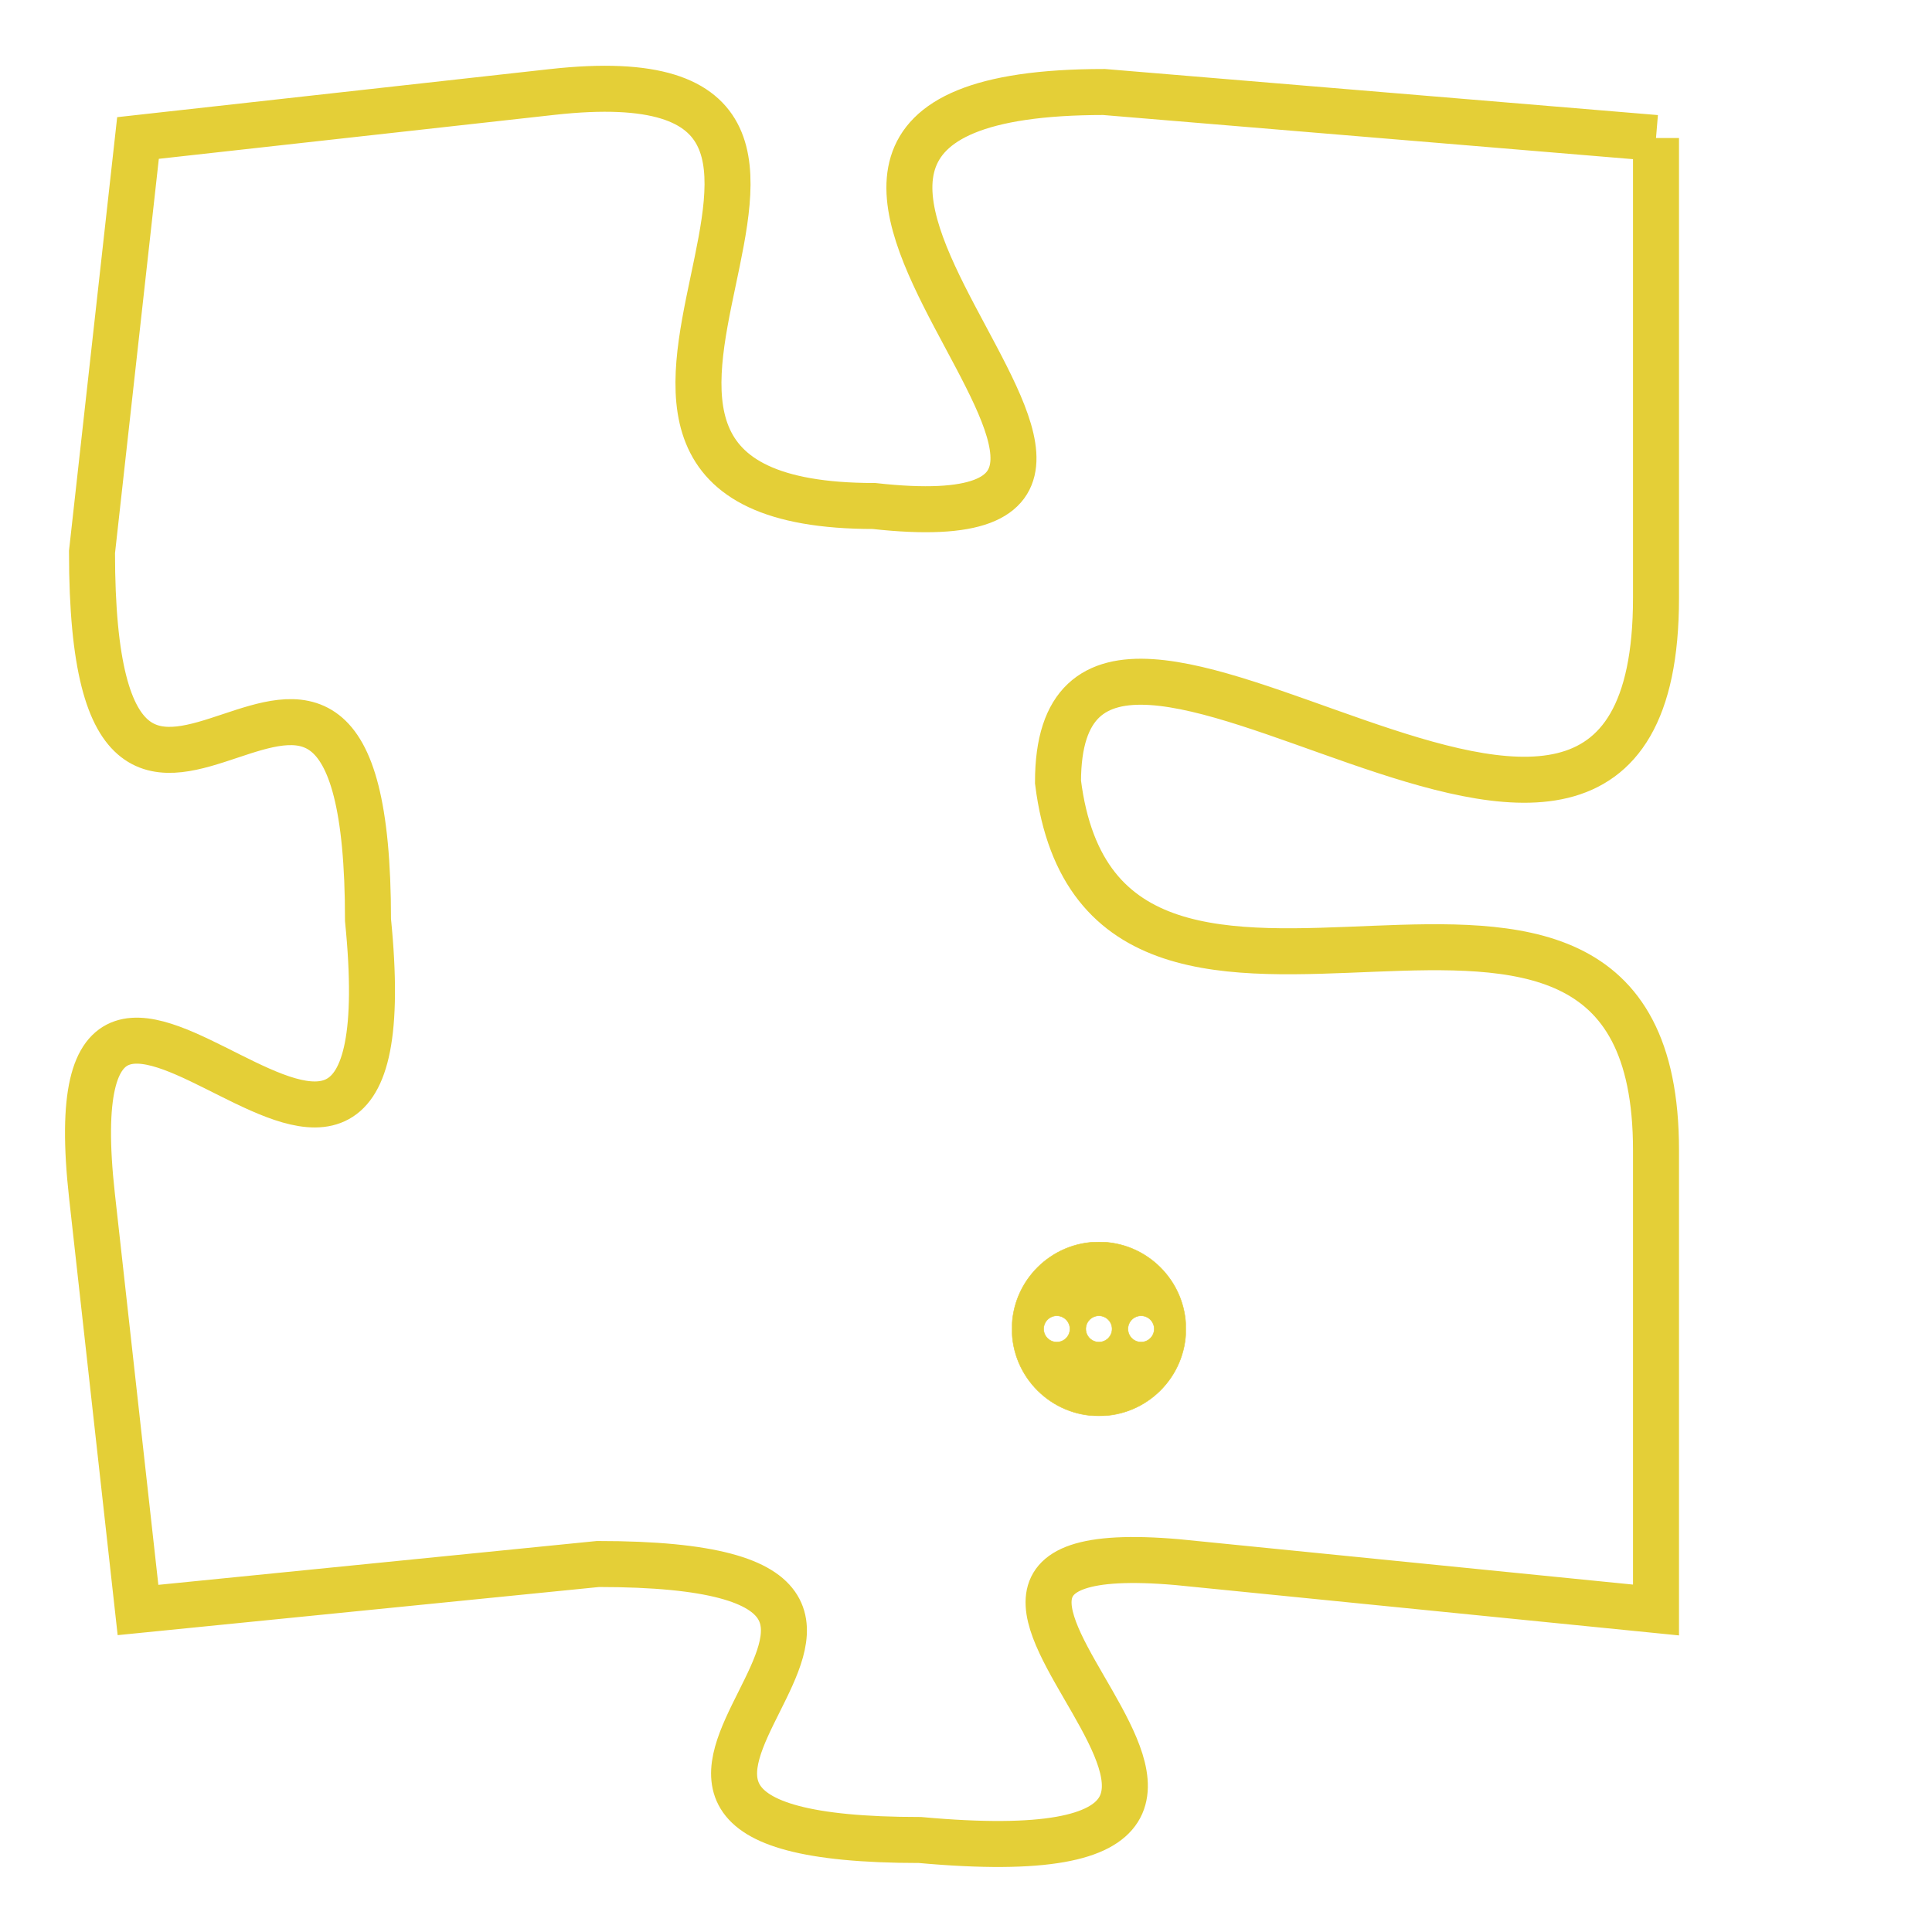 <svg version="1.1" xmlns="http://www.w3.org/2000/svg" xmlns:xlink="http://www.w3.org/1999/xlink" fill="transparent" x="0" y="0" width="350" height="350" preserveAspectRatio="xMinYMin slice"><style type="text/css">.links{fill:transparent;stroke: #E4CF37;}.links:hover{fill:#63D272; opacity:0.4;}</style><defs><g id="allt"><path id="t9023" d="M1782,2208 L1770,2207 C1759,2207 1774,2217 1765,2216 C1756,2216 1767,2206 1758,2207 L1749,2208 1749,2208 L1748,2217 C1748,2227 1754,2215 1754,2225 C1755,2235 1747,2222 1748,2231 L1749,2240 1749,2240 L1759,2239 C1769,2239 1756,2245 1766,2245 C1777,2246 1763,2238 1772,2239 L1782,2240 1782,2240 L1782,2230 C1782,2221 1770,2230 1769,2222 C1769,2215 1782,2228 1782,2218 L1782,2208"/></g><clipPath id="c" clipRule="evenodd" fill="transparent"><use href="#t9023"/></clipPath></defs><svg viewBox="1746 2205 37 42" preserveAspectRatio="xMinYMin meet"><svg width="4380" height="2430"><g><image crossorigin="anonymous" x="0" y="0" href="https://nftpuzzle.license-token.com/assets/completepuzzle.svg" width="100%" height="100%" /><g class="links"><use href="#t9023"/></g></g></svg><svg x="1768" y="2232" height="9%" width="9%" viewBox="0 0 330 330"><g><a xlink:href="https://nftpuzzle.license-token.com/" class="links"><title>See the most innovative NFT based token software licensing project</title><path fill="#E4CF37" id="more" d="M165,0C74.019,0,0,74.019,0,165s74.019,165,165,165s165-74.019,165-165S255.981,0,165,0z M85,190 c-13.785,0-25-11.215-25-25s11.215-25,25-25s25,11.215,25,25S98.785,190,85,190z M165,190c-13.785,0-25-11.215-25-25 s11.215-25,25-25s25,11.215,25,25S178.785,190,165,190z M245,190c-13.785,0-25-11.215-25-25s11.215-25,25-25 c13.785,0,25,11.215,25,25S258.785,190,245,190z"></path></a></g></svg></svg></svg>